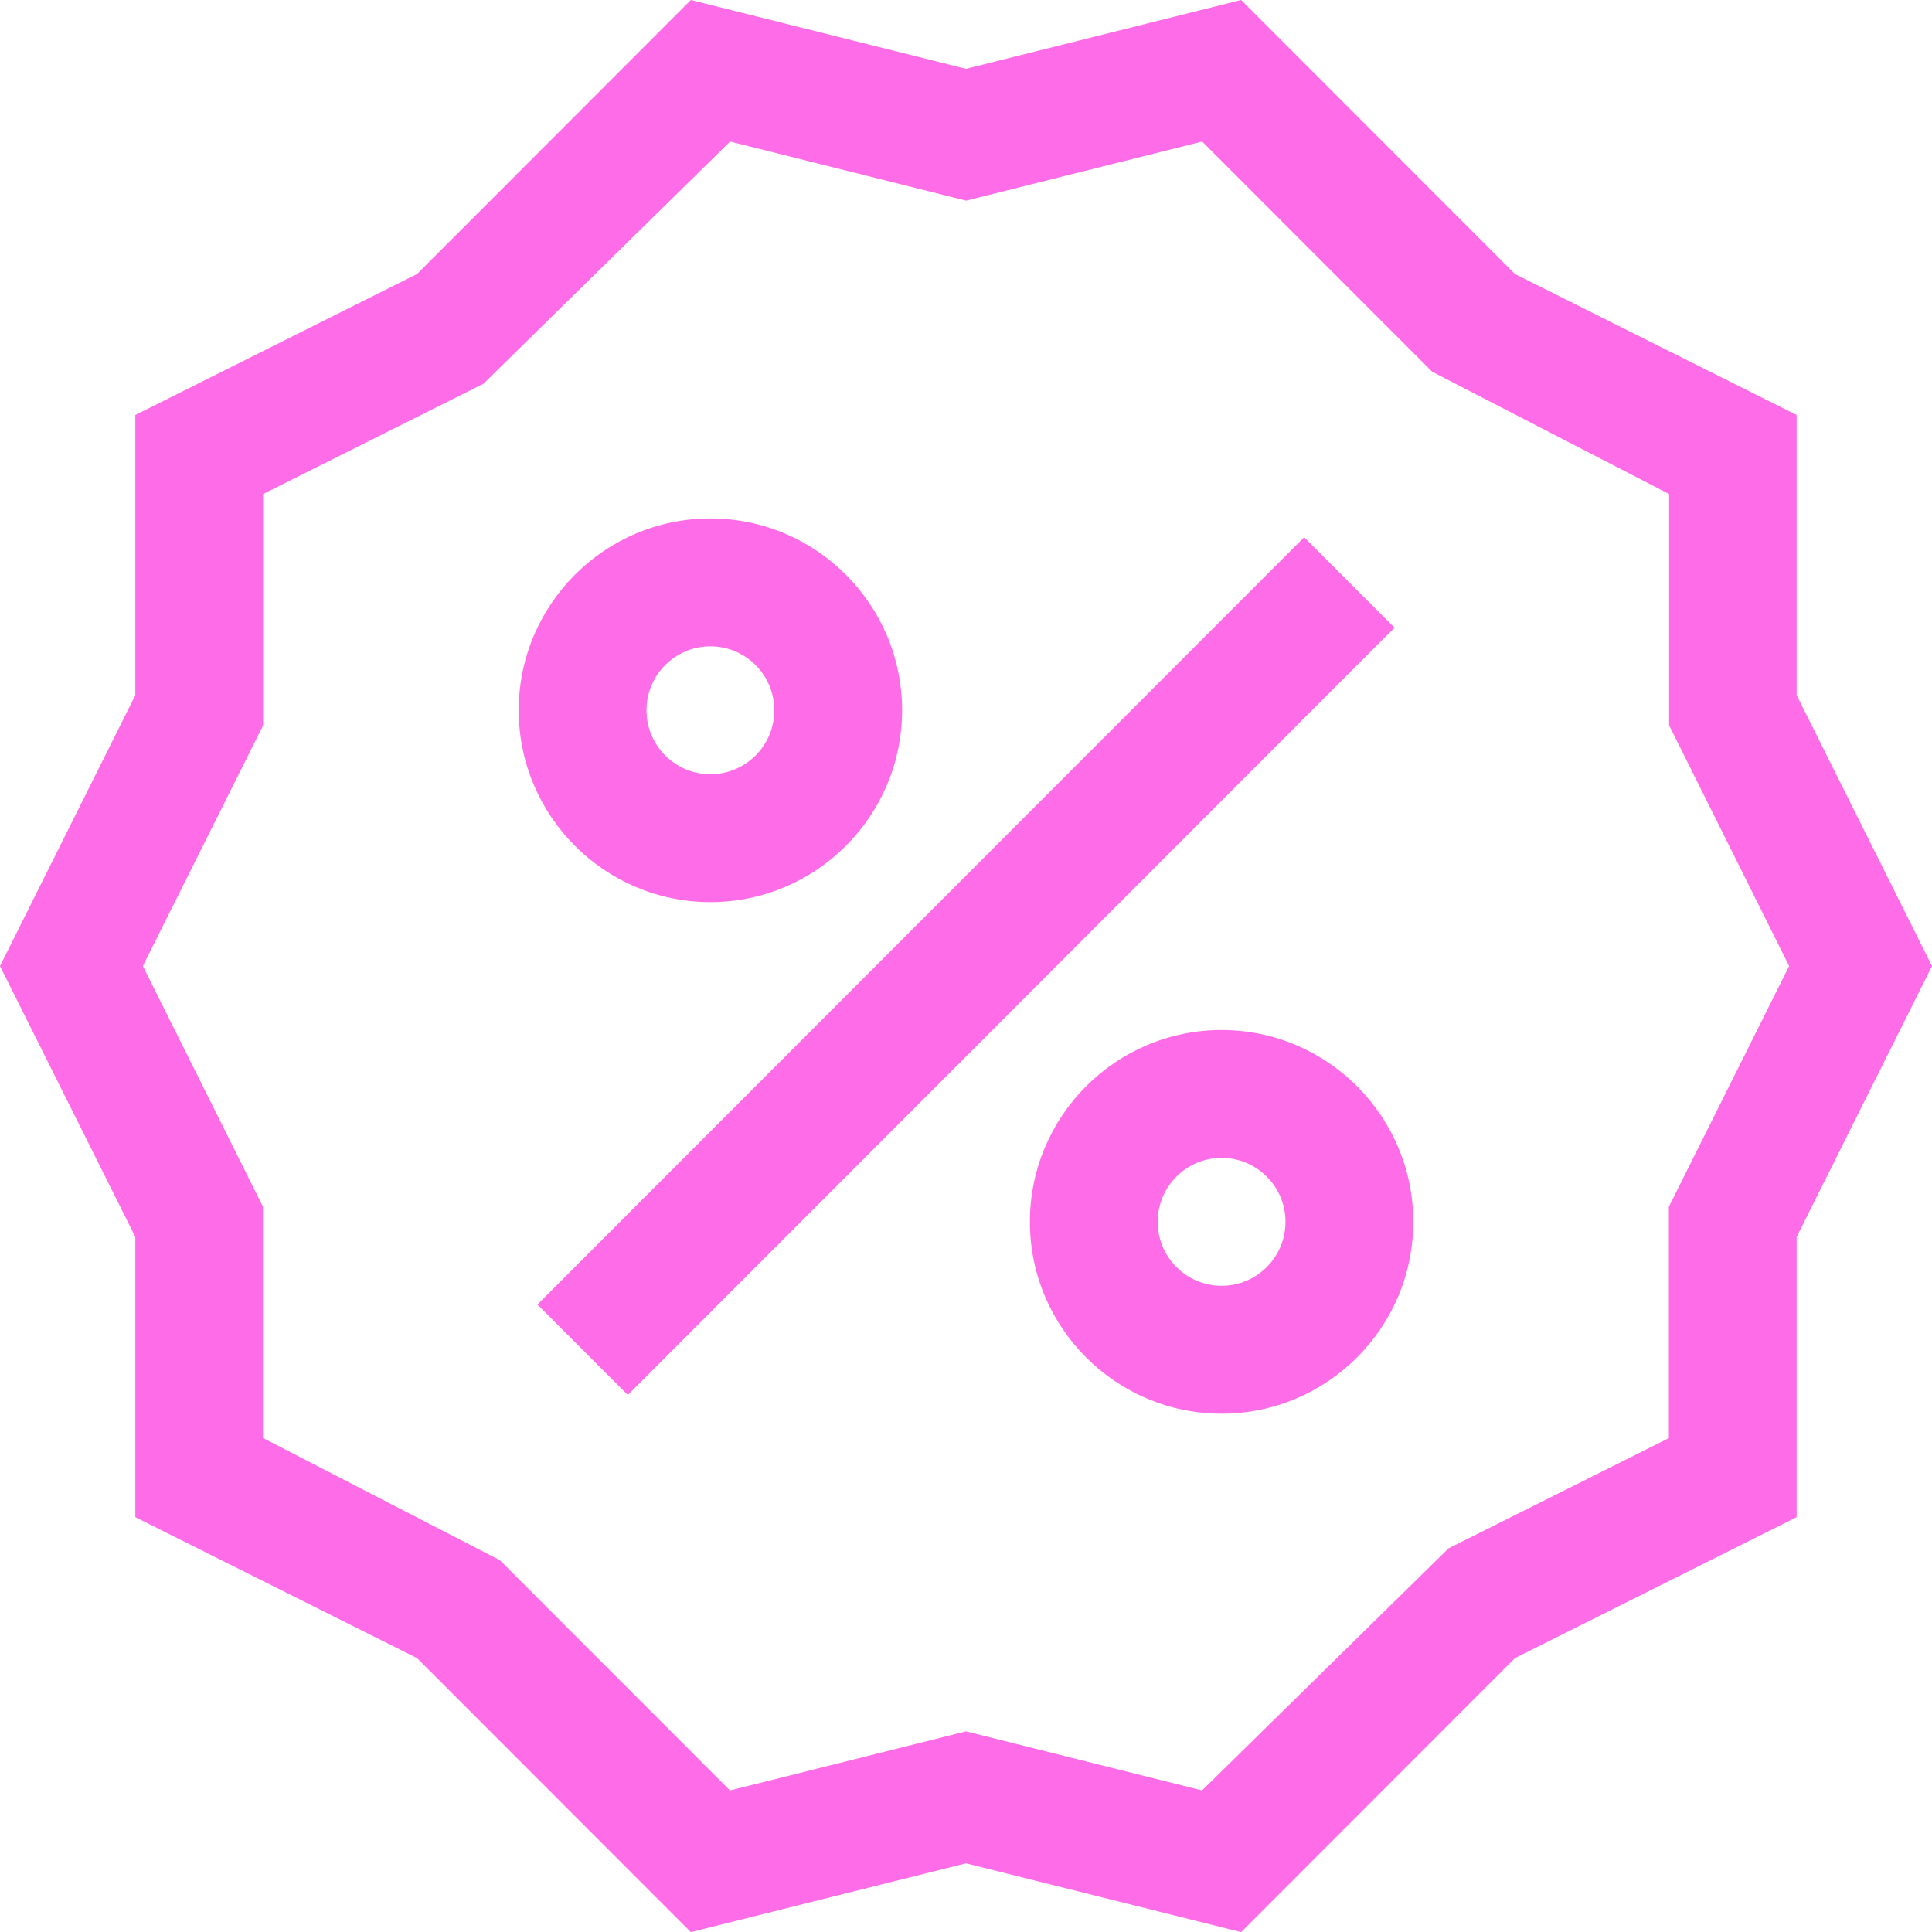<svg width="352" height="352" viewBox="0 0 352 352" fill="none" xmlns="http://www.w3.org/2000/svg">
<g clip-path="url(#clip0_0_1)">
<path d="M327.343 126.661V75.61L276.026 49.933L226.129 0L176 12.536L125.871 0L75.974 49.933L24.657 75.61V126.661L0 176.012L24.657 225.362V276.413L75.974 302.09L125.871 352.023L176 339.488L226.129 352.023L276.026 302.09L327.343 276.413V225.362L352 176.012L327.343 126.661ZM304.059 219.863V262.014L263.918 282.099L219.005 326.206L176 315.442L132.995 326.206L91.085 284.266L47.917 261.99V219.863L26.031 176.012L47.941 132.16V90.01L88.082 69.925L133.019 25.794L176.023 36.558L219.028 25.794L260.938 67.734L304.106 90.01V132.16L325.969 176.012L304.059 219.863Z" fill="#FF6CE7"/>
<path d="M237.61 97.883L97.915 237.68L114.379 254.155L254.074 114.359L237.61 97.883Z" fill="#FF6CE7"/>
<path d="M129.433 164.361C148.688 164.361 164.358 148.68 164.358 129.411C164.358 110.141 148.688 94.46 129.433 94.46C110.178 94.46 94.508 110.141 94.508 129.411C94.508 148.68 110.178 164.361 129.433 164.361ZM129.433 117.76C135.859 117.76 141.075 122.98 141.075 129.411C141.075 135.842 135.859 141.061 129.433 141.061C123.007 141.061 117.791 135.842 117.791 129.411C117.791 122.98 123.007 117.76 129.433 117.76Z" fill="#FF6CE7"/>
<path d="M222.567 187.662C203.312 187.662 187.642 203.343 187.642 222.613C187.642 241.882 203.312 257.563 222.567 257.563C241.822 257.563 257.492 241.882 257.492 222.613C257.492 203.343 241.822 187.662 222.567 187.662ZM222.567 234.263C216.141 234.263 210.925 229.043 210.925 222.613C210.925 216.182 216.141 210.962 222.567 210.962C228.993 210.962 234.209 216.182 234.209 222.613C234.209 229.043 228.993 234.263 222.567 234.263Z" fill="#FF6CE7"/>
</g>
<defs>
</defs>
</svg>
